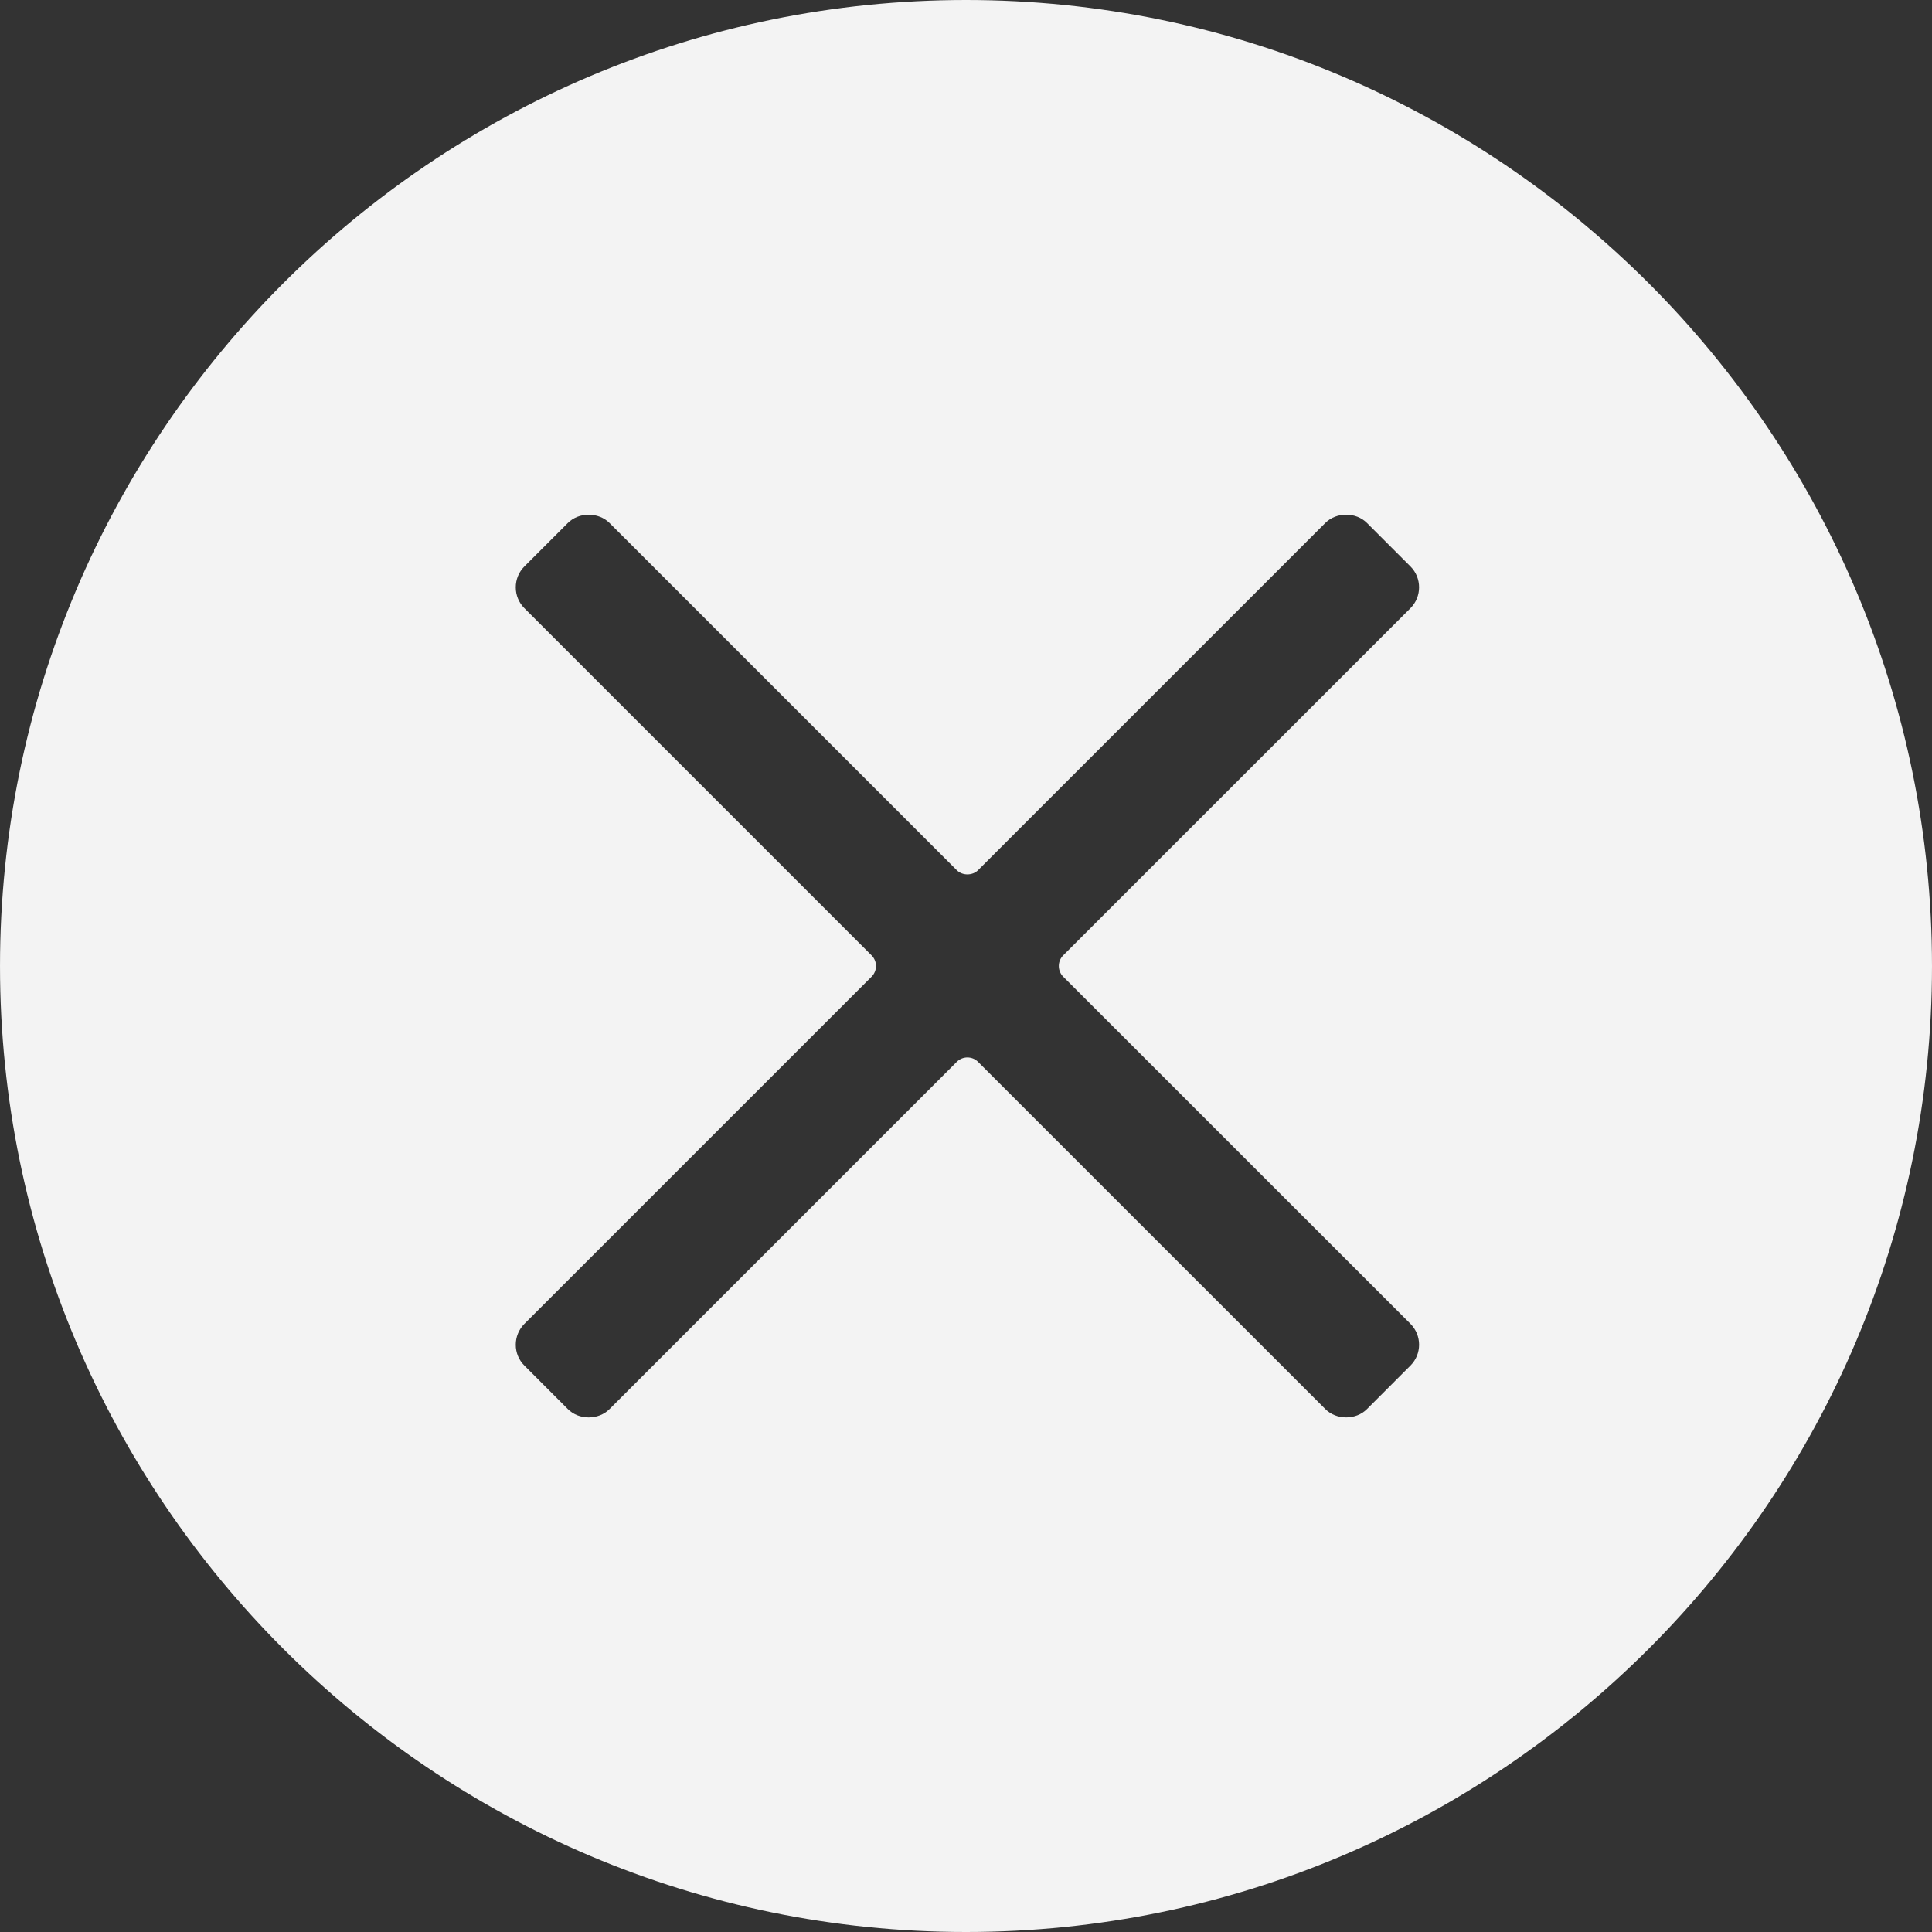<?xml version="1.0"?>
<svg xmlns="http://www.w3.org/2000/svg" xmlns:xlink="http://www.w3.org/1999/xlink" version="1.1" id="Layer_1" x="0px" y="0px" viewBox="0 0 493.456 493.456" style="enable-background:new 0 0 493.456 493.456;" xml:space="preserve" width="512px" height="512px" class=""><rect x="0" y="0" width="493.456" height="493.456" fill="#333333" stroke="none"/><g><g>
	<g>
		<path d="M246.73,0C110.682,0,0.002,110.684,0.002,246.744c0,136.032,110.68,246.712,246.728,246.712    s246.724-110.68,246.724-246.712C493.454,110.684,382.778,0,246.73,0z M360.258,348.776l-11.112,11.12    c-2.808,2.836-7.82,2.836-10.644,0l-88.68-88.672c-0.728-0.74-1.704-1.136-2.732-1.136c-1.028,0-2.004,0.4-2.732,1.136    L155.682,359.9c-2.82,2.836-7.828,2.836-10.648,0l-11.108-11.12c-1.412-1.404-2.196-3.304-2.196-5.3    c0-2.02,0.784-3.916,2.196-5.344l88.68-88.672c1.508-1.512,1.508-3.948,0-5.452l-88.68-88.68c-1.412-1.416-2.196-3.308-2.196-5.32    c0-2.02,0.784-3.916,2.196-5.328l11.108-11.108c2.82-2.82,7.828-2.82,10.648,0l88.68,88.672c1.444,1.444,4.016,1.444,5.46,0    l88.676-88.676c2.824-2.824,7.836-2.824,10.644,0l11.112,11.112c2.928,2.924,2.928,7.716,0,10.648l-88.692,88.676    c-1.504,1.504-1.504,3.94,0,5.452l88.696,88.672C363.186,341.072,363.186,345.844,360.258,348.776z" data-original="#000000" class="active-path" data-old_color="#f3f3f3" fill="#f3f3f3"/>
	</g>
</g></g> </svg>

